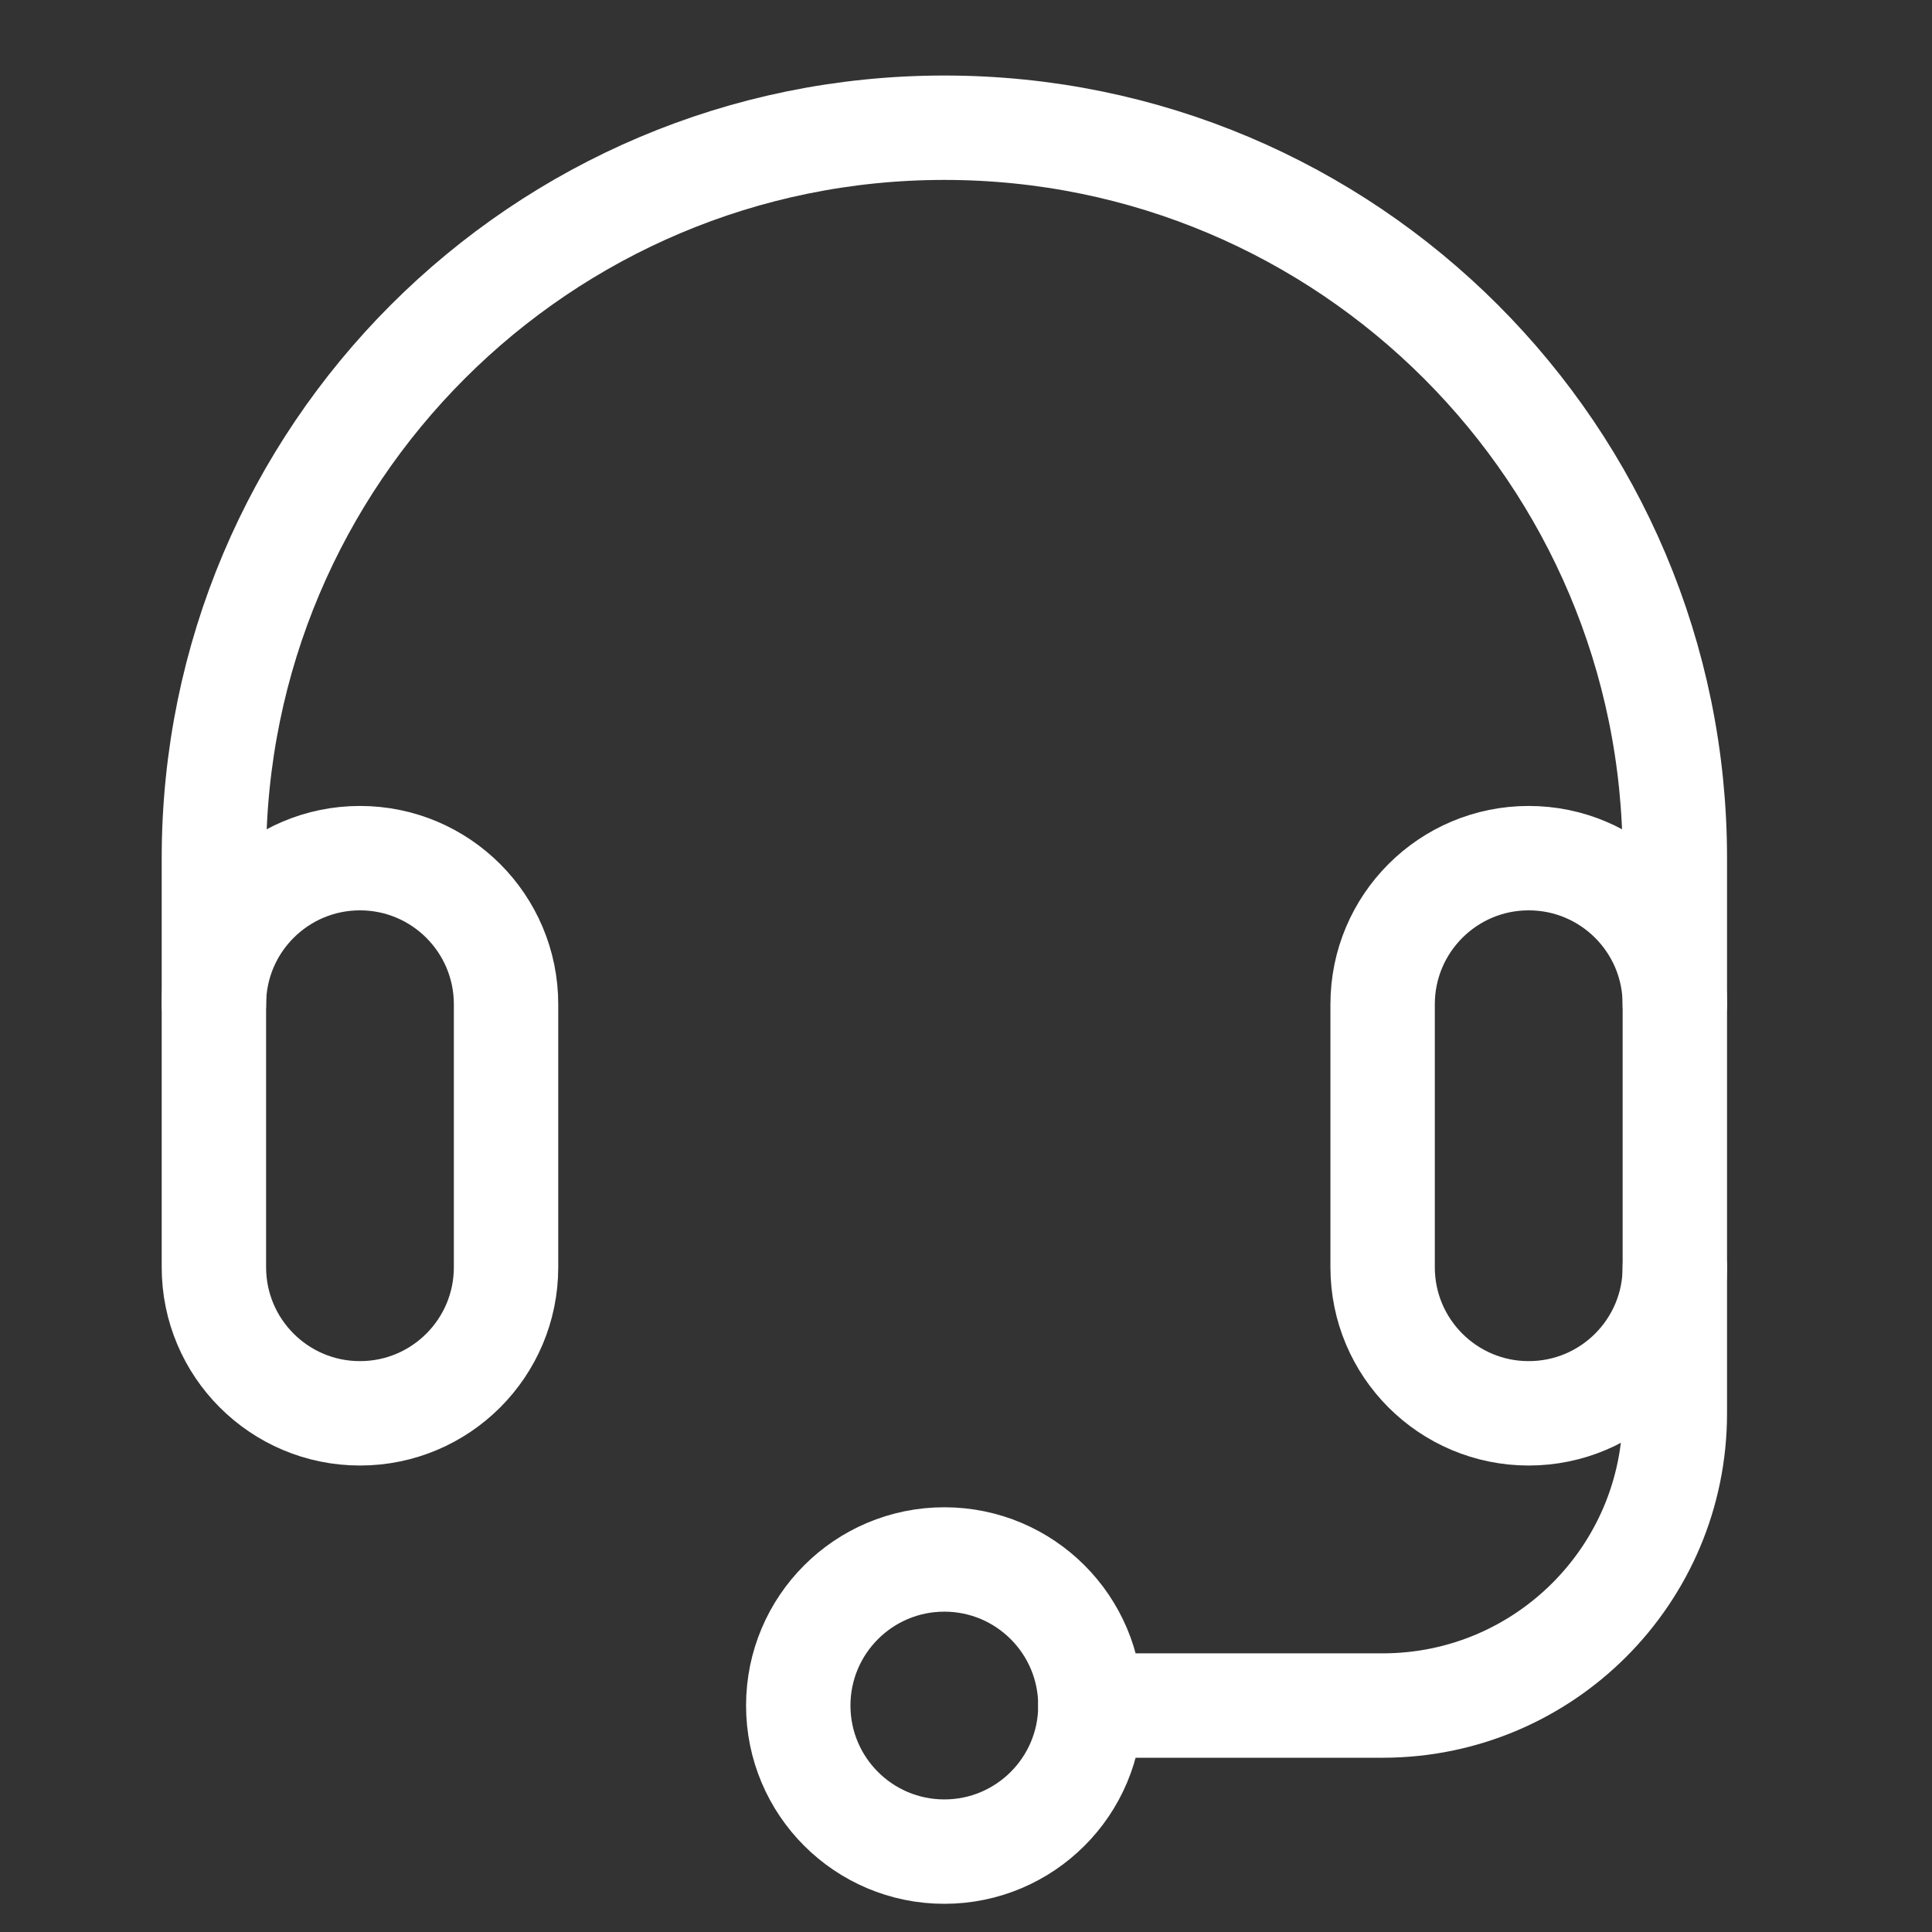 <svg width="28" height="28" viewBox="0 0 28 28" fill="none" xmlns="http://www.w3.org/2000/svg">
<rect x="0" y="0" width="28" height="28" fill="#333333" stroke="none"/>
<g clip-path="url(#clip0_73_869)">
<path d="M7.334 18.366C7.334 19.535 6.386 20.483 5.217 20.483C4.048 20.483 3.1 19.535 3.1 18.366V14.555C3.1 13.385 4.048 12.437 5.217 12.437C6.386 12.437 7.334 13.385 7.334 14.555V18.366Z" stroke="white" stroke-width="1.513" stroke-miterlimit="10" stroke-linecap="round" stroke-linejoin="round"/>
<path d="M24.273 18.366C24.273 19.535 23.325 20.483 22.155 20.483C20.986 20.483 20.038 19.535 20.038 18.366V14.555C20.038 13.385 20.986 12.437 22.155 12.437C23.325 12.437 24.273 13.385 24.273 14.555V18.366Z" stroke="white" stroke-width="1.513" stroke-miterlimit="10" stroke-linecap="round" stroke-linejoin="round"/>
<path d="M3.1 14.555V12.438C3.1 6.591 7.84 1.851 13.686 1.851C19.533 1.851 24.273 6.591 24.273 12.438V14.555" stroke="white" stroke-width="1.513" stroke-miterlimit="10" stroke-linecap="round" stroke-linejoin="round"/>
<path d="M24.273 18.366V20.483C24.273 22.822 22.377 24.718 20.038 24.718H15.803" stroke="white" stroke-width="1.513" stroke-miterlimit="10" stroke-linecap="round" stroke-linejoin="round"/>
<path d="M13.686 26.835C14.855 26.835 15.803 25.887 15.803 24.718C15.803 23.549 14.855 22.601 13.686 22.601C12.517 22.601 11.569 23.549 11.569 24.718C11.569 25.887 12.517 26.835 13.686 26.835Z" stroke="white" stroke-width="1.513" stroke-miterlimit="10" stroke-linecap="round" stroke-linejoin="round"/>
</g>
<defs>
<clipPath id="clip0_73_869">
<rect width="27.102" height="27.102" fill="white" transform="translate(0.135 0.792)"/>
</clipPath>
</defs>
</svg>
